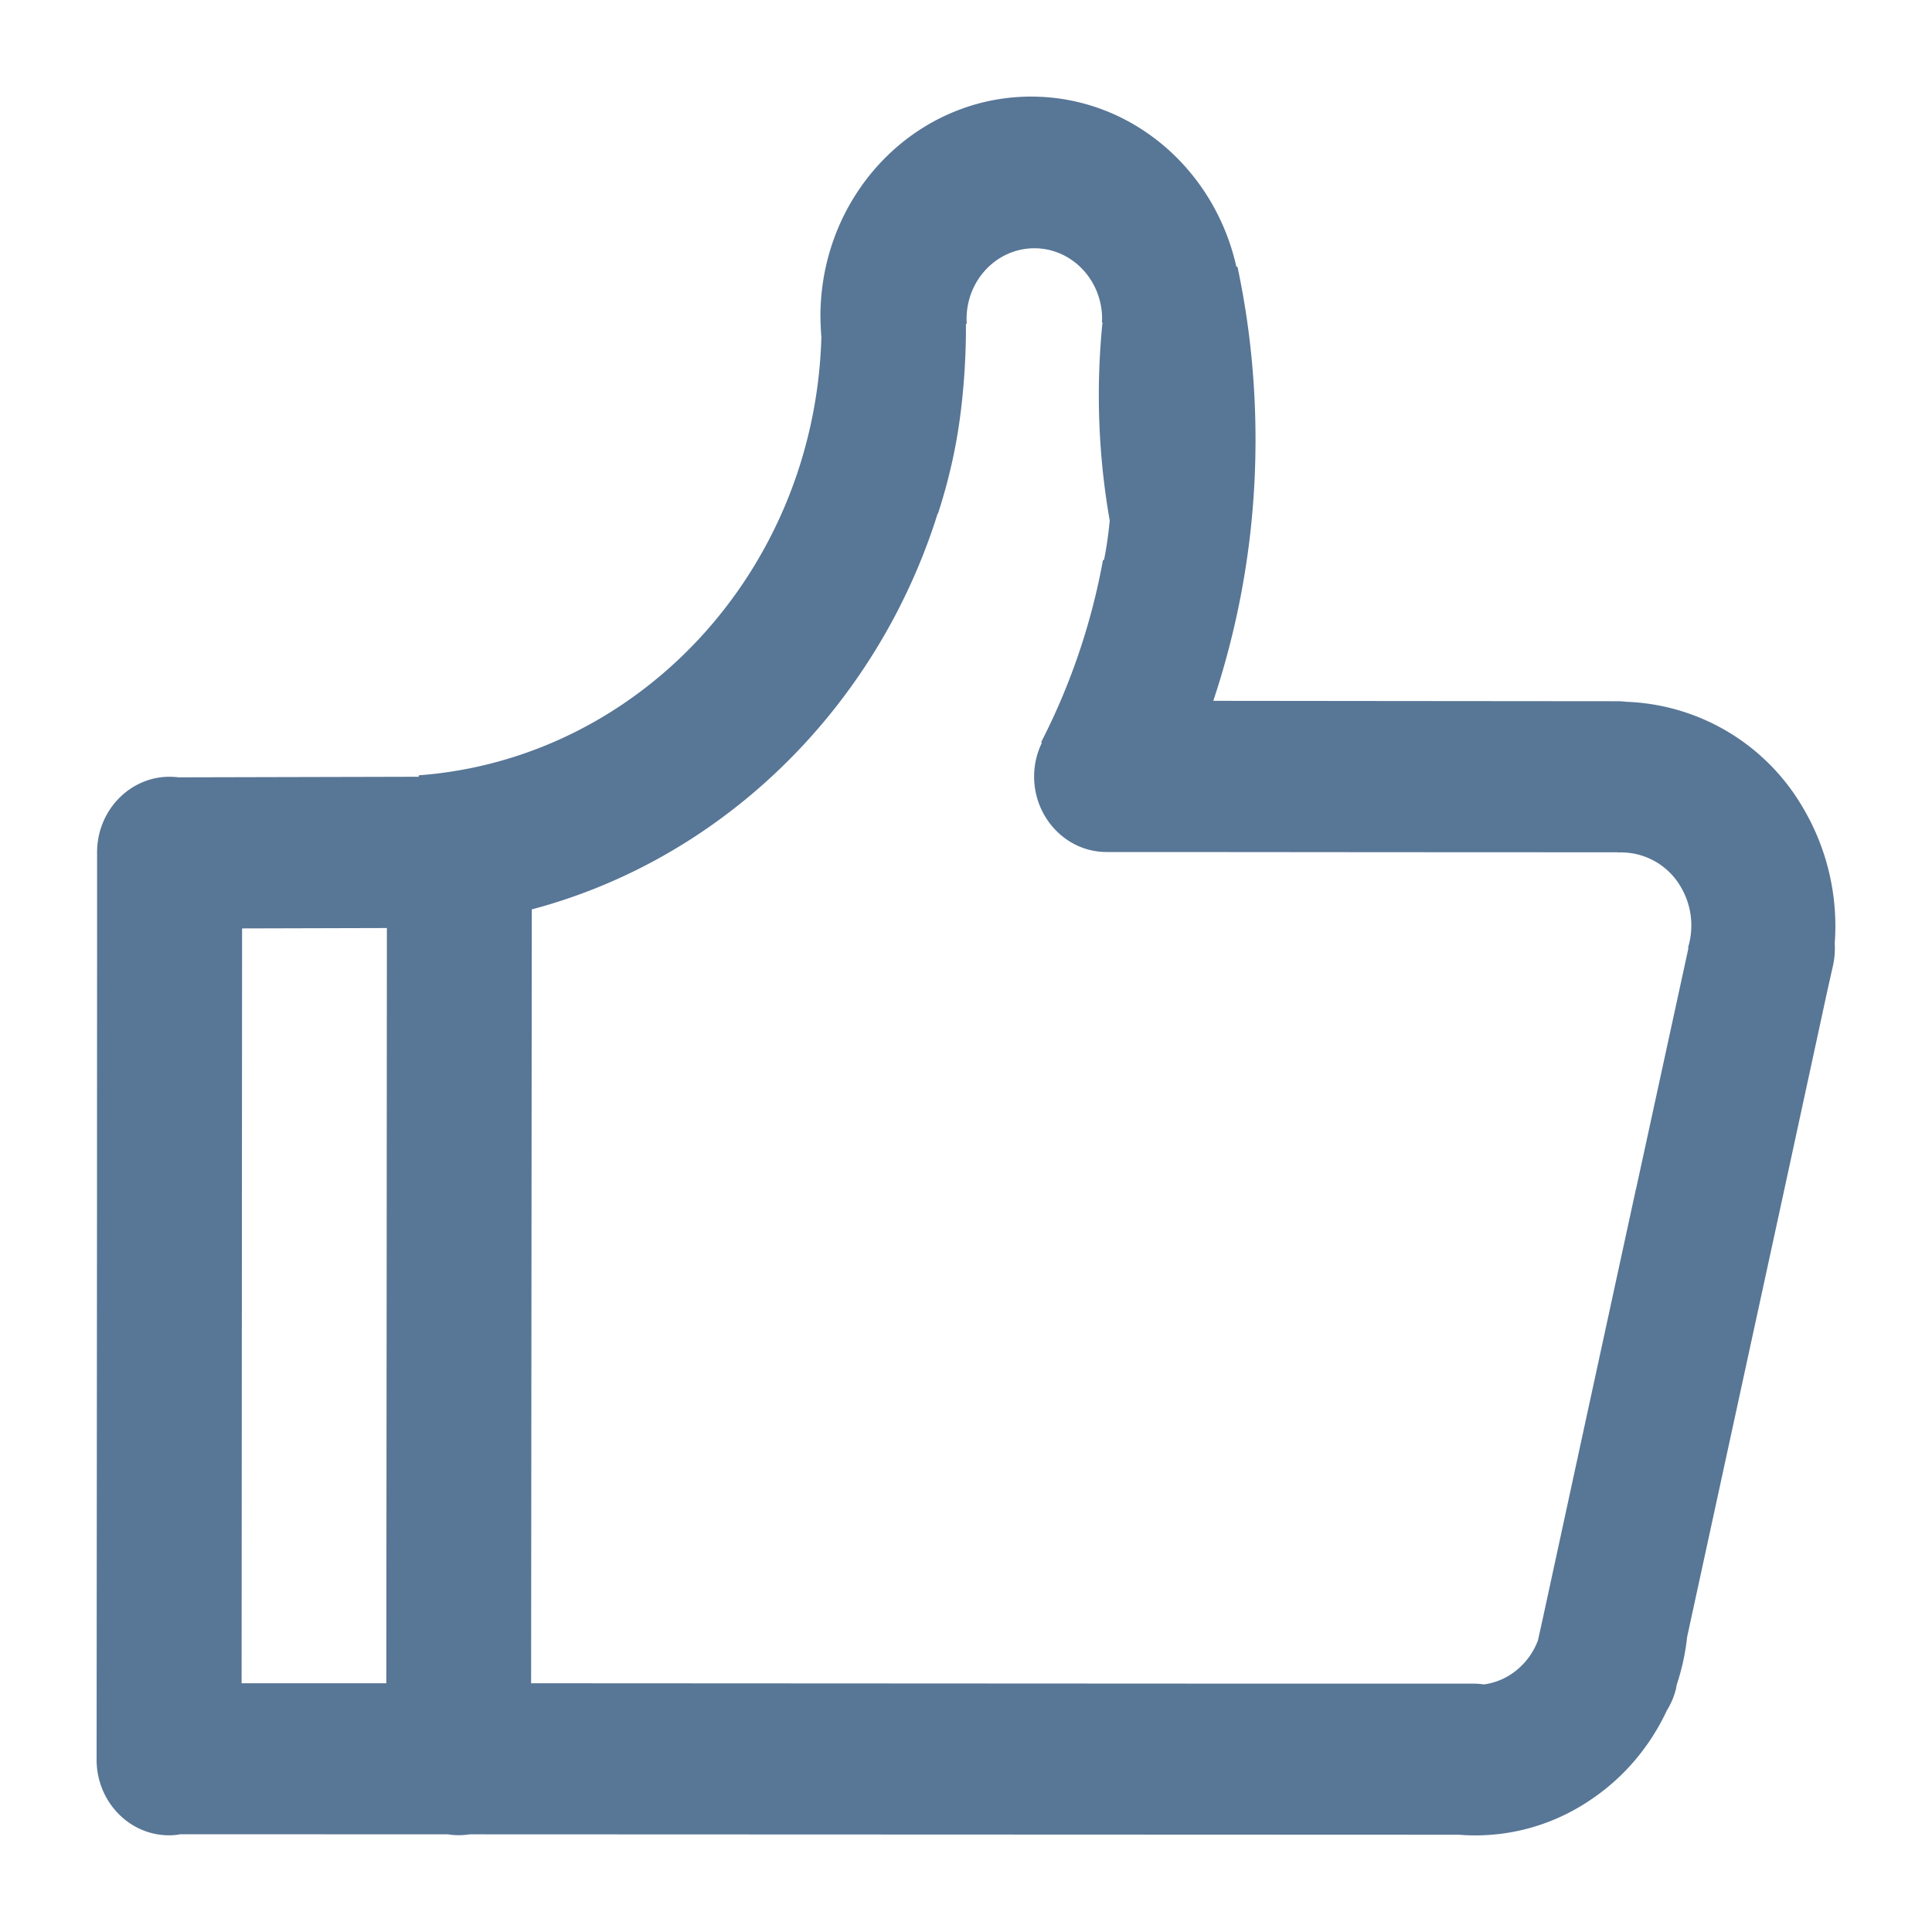 <svg width="20" height="20" xmlns="http://www.w3.org/2000/svg"><path d="M18.665 8.363a2.206 2.206 0 0 0-1.831-1.098.688.688 0 0 0-.09-.006h-.002l-2.296-.002-1.886-.002a8.525 8.525 0 0 0 .437-2.705c0-.615-.064-1.213-.187-1.79l-.011.002C12.574 1.752 11.709 1 10.674 1a2.09 2.09 0 0 0-.697.119c-.863.303-1.484 1.154-1.484 2.157l.002.082c.002.044.004.088.008.13C8.435 5.9 6.622 7.855 4.335 8.026v.015l-2.488.006a.717.717 0 0 0-.092-.006c-.413 0-.75.351-.75.782v.806l-.001 3.167L1 18.216c0 .432.336.783.75.783.04 0 .08-.004.119-.011l2.768.001a.717.717 0 0 0 .224 0l10.239.004c.46.037.937-.074 1.355-.354.357-.236.627-.562.8-.932a.77.77 0 0 0 .095-.226l.007-.039c.053-.16.09-.327.108-.496l1.009-4.645.442-2.042.054-.241a.84.84 0 0 0 .023-.251 2.406 2.406 0 0 0-.328-1.404zM4.005 9.607l-.002 3.175-.004 4.643H2.501l.003-4.635.002-3.179 1.499-.004zm12.931 2.698l-.523 2.41-.444 2.049-.048.216a.72.72 0 0 1-.276.35.668.668 0 0 1-.283.107.801.801 0 0 0-.095-.008h-2.099l-7.67-.004.004-4.65.003-3.361C7.12 8.986 8.471 7.87 9.26 6.385c.18-.34.33-.696.447-1.07.001 0 .001.002.003.002.065-.2.134-.45.184-.72.118-.633.105-1.245.105-1.245h.009c-.002-.017-.002-.032-.002-.05 0-.404.314-.732.702-.732.387 0 .701.328.701.732l-.002.035h.006a7.519 7.519 0 0 0 .075 2.053c-.027.27-.06.408-.06.408h-.01a6.797 6.797 0 0 1-.64 1.885l.007.007a.806.806 0 0 0-.08.347c0 .432.337.783.75.783h.648l2.342.002 2.3.001h.001v.002a.714.714 0 0 1 .654.357.784.784 0 0 1 .074.629l.005.002-.542 2.492z" fill="#123C6A" opacity=".7"/></svg>